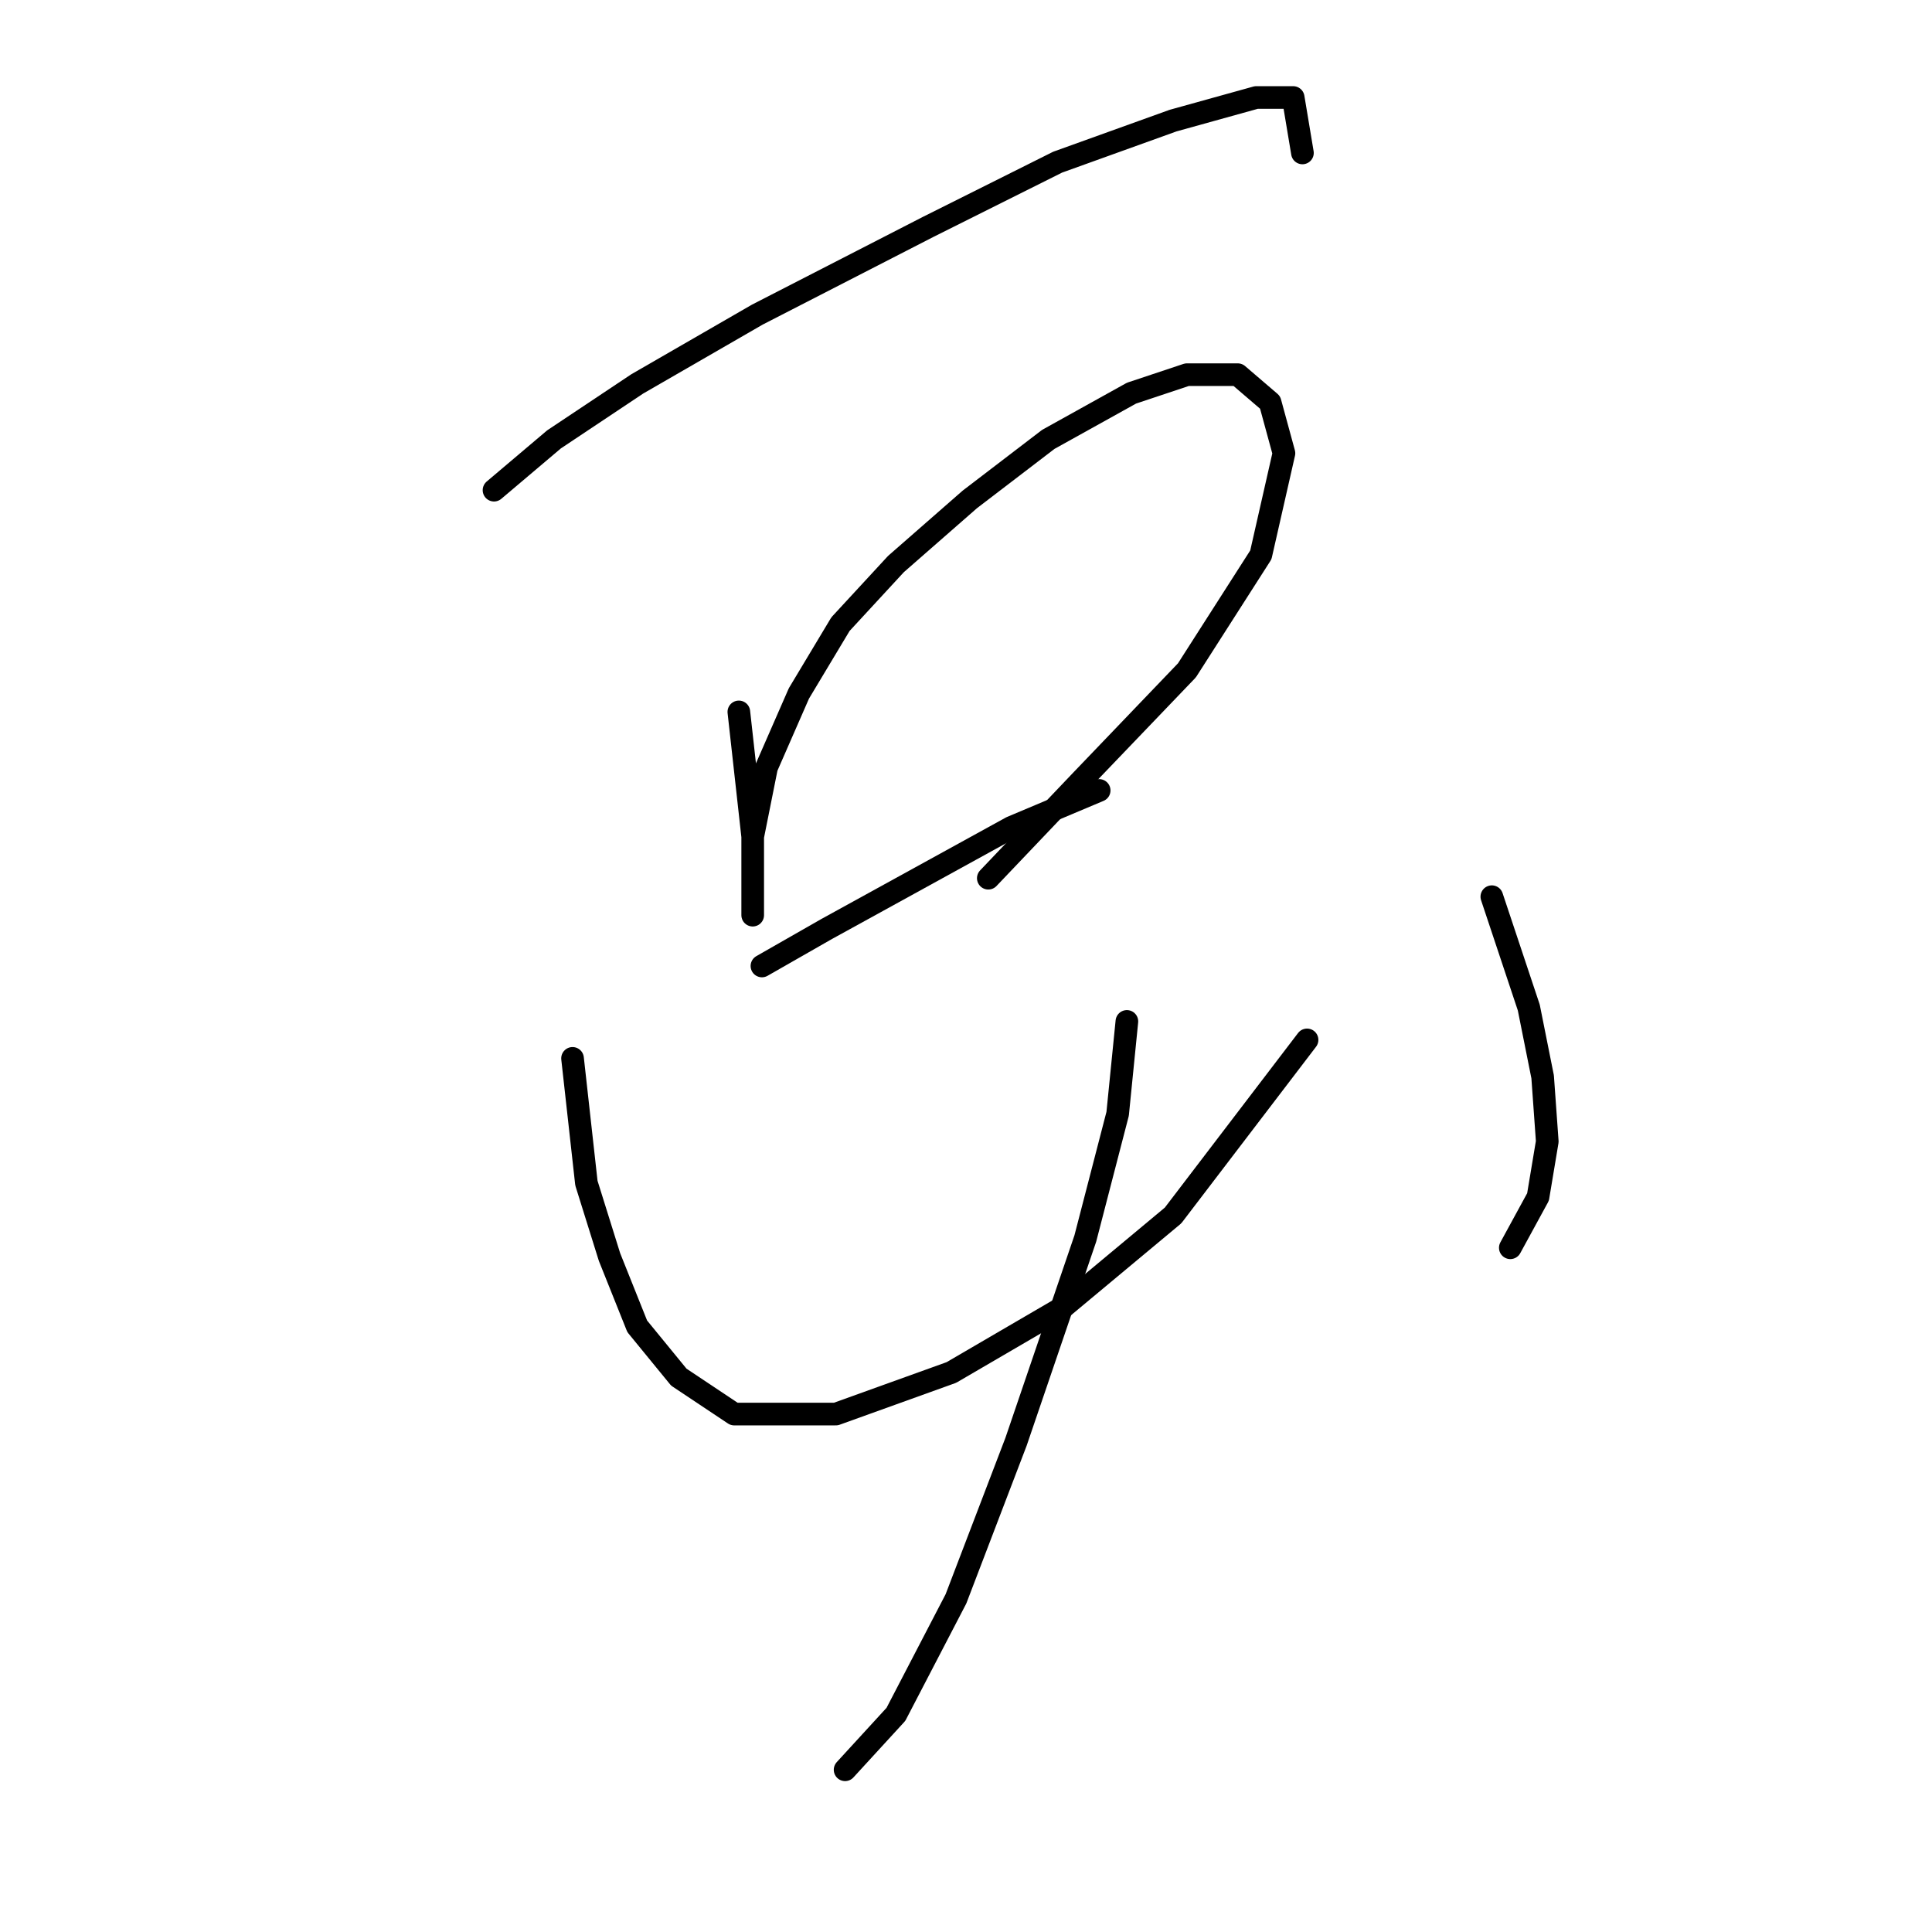<?xml version="1.0" standalone="no"?>
    <svg width="256" height="256" xmlns="http://www.w3.org/2000/svg" version="1.1">
    <polyline stroke="black" stroke-width="3" stroke-linecap="round" fill="transparent" stroke-linejoin="round" points="65.459 64.95 73.416 58.216 84.434 50.871 100.349 41.689 122.997 30.059 140.137 21.49 155.439 15.981 166.457 12.92 171.354 12.92 172.579 20.265 172.579 20.265 " />
        <polyline stroke="black" stroke-width="3" stroke-linecap="round" fill="transparent" stroke-linejoin="round" points="97.901 94.331 99.737 110.858 99.737 117.591 99.737 121.264 99.737 121.264 99.737 117.591 99.737 110.858 101.573 101.677 105.858 91.883 111.367 82.701 118.713 74.744 128.506 66.174 138.912 58.216 149.93 52.095 157.276 49.647 164.009 49.647 168.294 53.32 170.13 60.053 167.07 73.519 157.276 88.822 143.197 103.513 130.955 116.367 130.955 116.367 " />
        <polyline stroke="black" stroke-width="3" stroke-linecap="round" fill="transparent" stroke-linejoin="round" points="100.961 127.997 109.531 123.1 121.773 116.367 134.015 109.634 145.646 104.737 145.646 104.737 " />
        <polyline stroke="black" stroke-width="3" stroke-linecap="round" fill="transparent" stroke-linejoin="round" points="75.865 140.24 77.701 156.767 80.762 166.561 84.434 175.742 89.943 182.475 97.289 187.372 110.755 187.372 126.058 181.863 140.749 173.294 155.439 161.052 173.191 137.791 173.191 137.791 " />
        <polyline stroke="black" stroke-width="3" stroke-linecap="round" fill="transparent" stroke-linejoin="round" points="197.675 118.816 202.572 133.506 204.408 142.688 205.021 151.258 203.796 158.603 200.124 165.336 200.124 165.336 " />
        <polyline stroke="black" stroke-width="3" stroke-linecap="round" fill="transparent" stroke-linejoin="round" points="149.318 135.343 148.094 147.585 143.809 164.112 134.628 191.045 126.67 211.857 118.713 227.16 111.979 234.505 111.979 234.505 " />
        </svg>